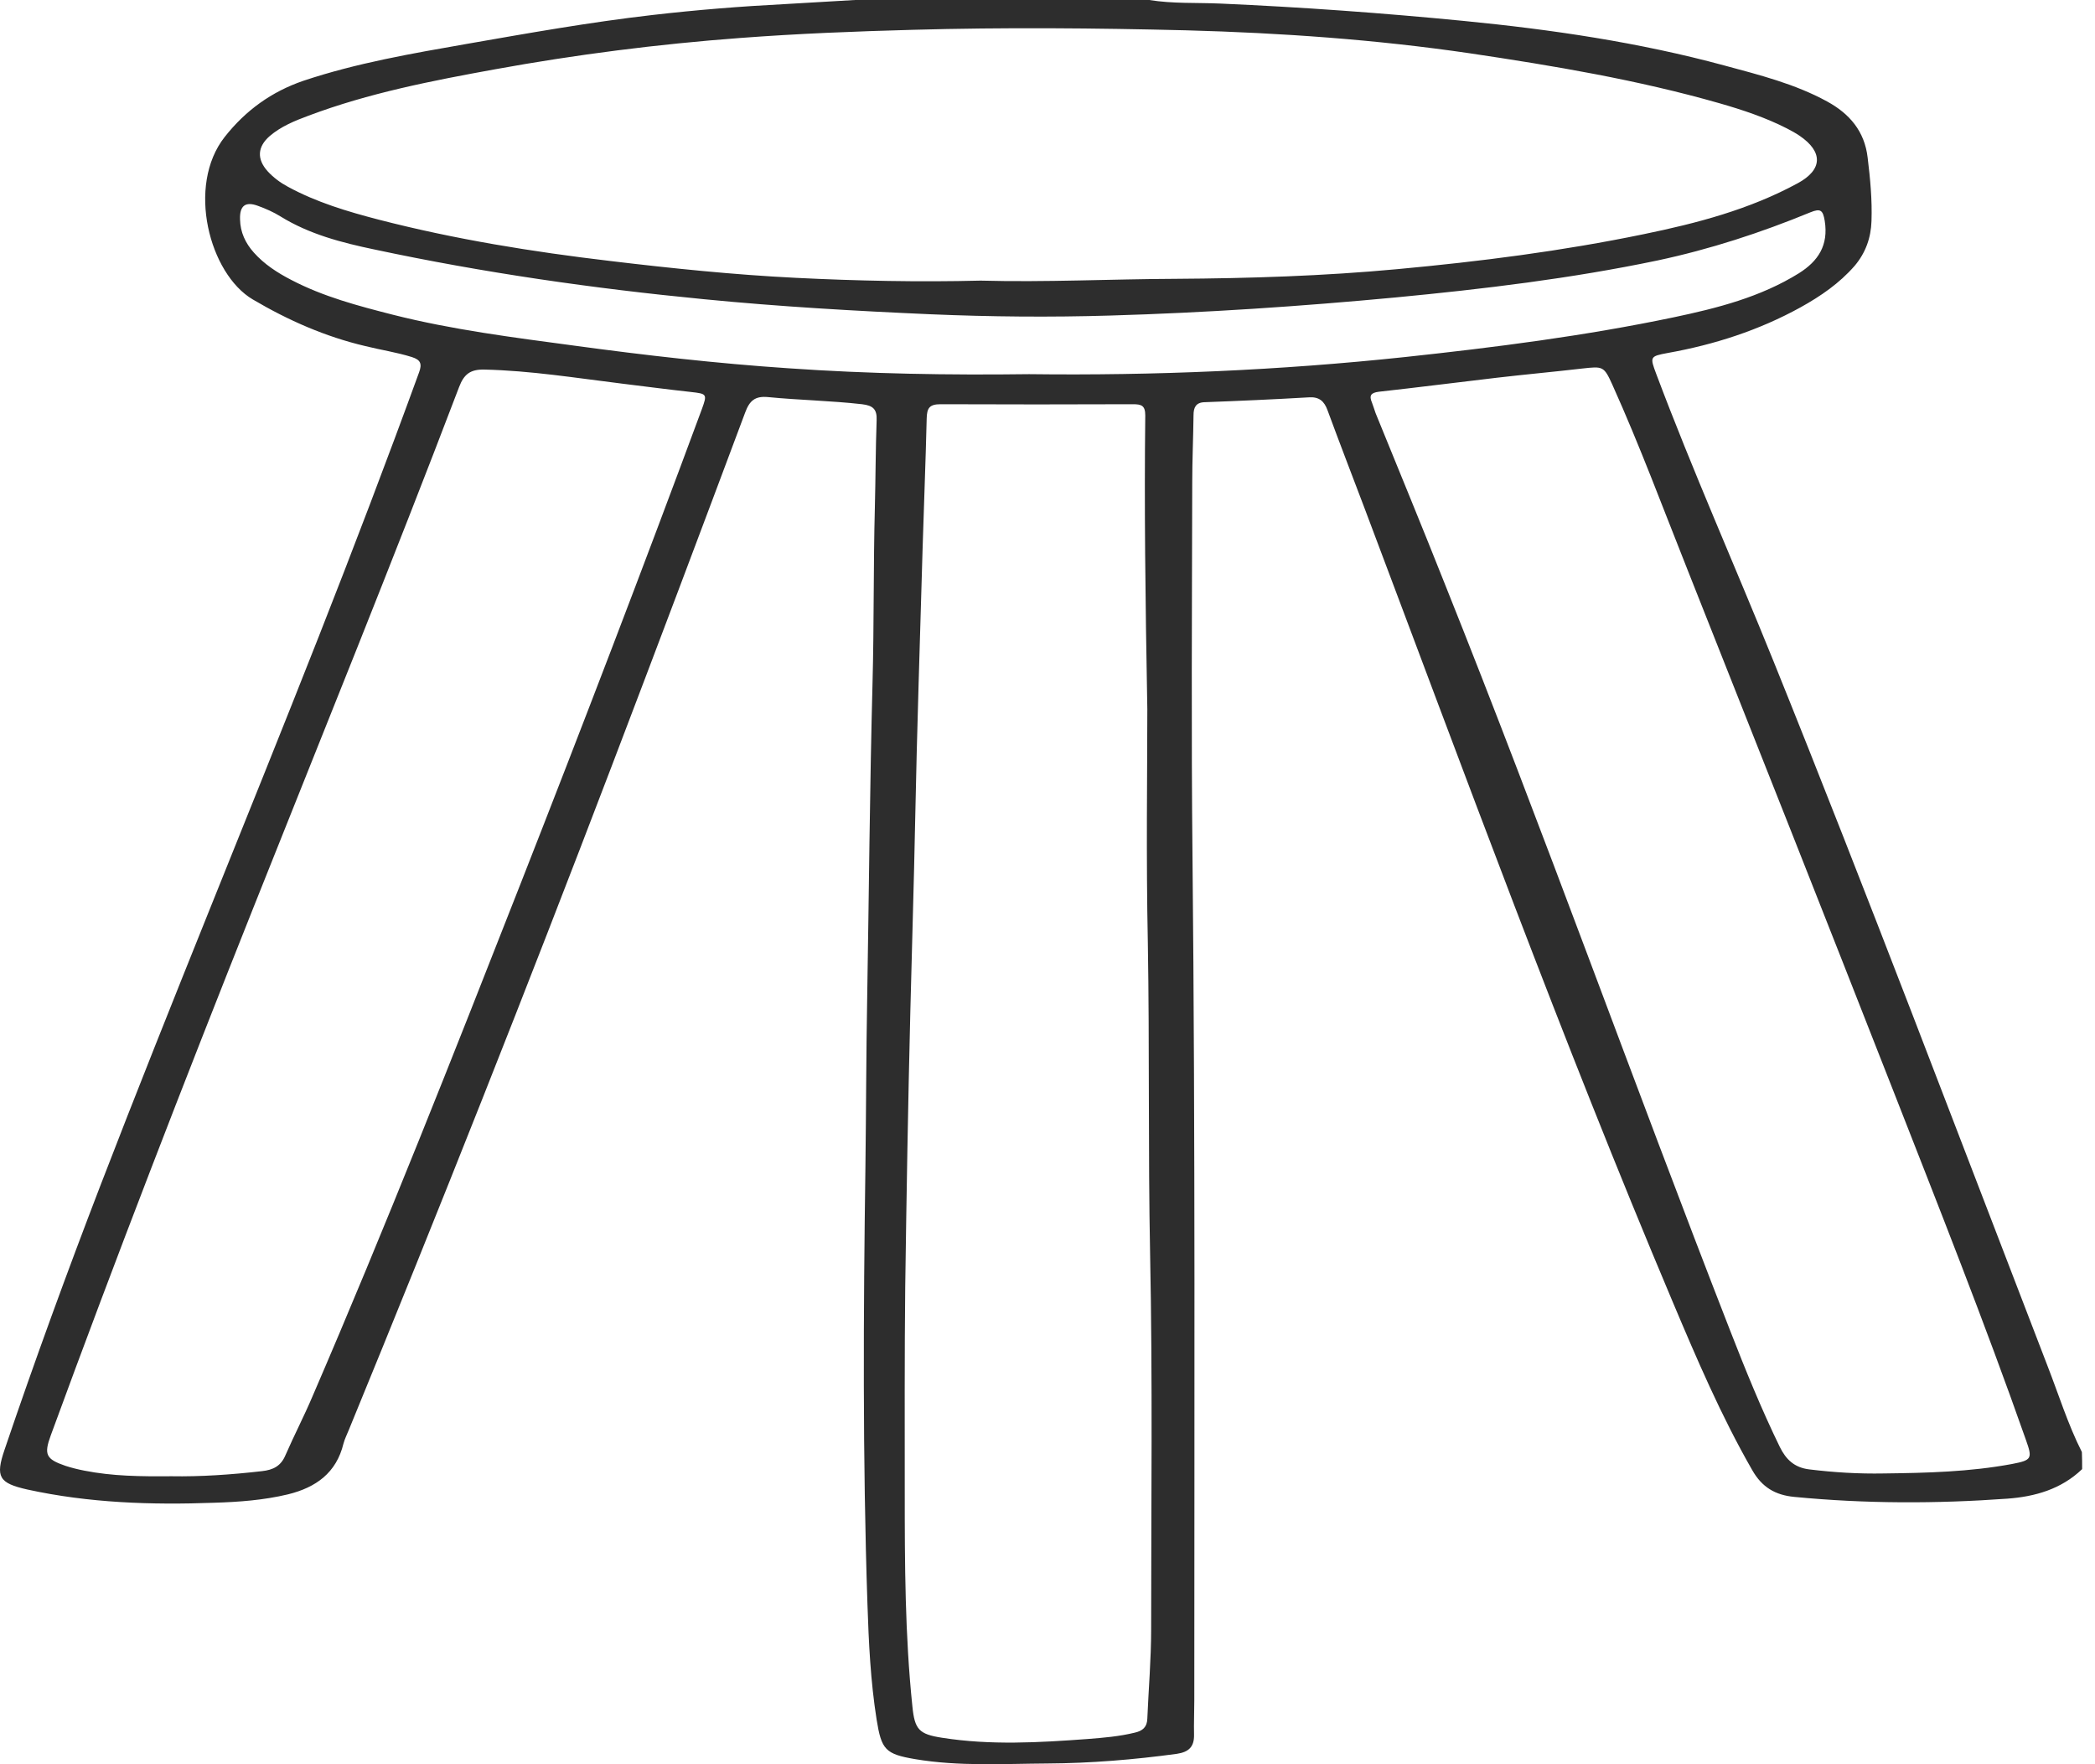 <svg width="57" height="48" viewBox="0 0 57 48" fill="none" xmlns="http://www.w3.org/2000/svg">
<path d="M56.65 39.971C56.08 40.519 55.365 40.72 54.614 40.775C52.683 40.914 50.752 40.914 48.82 40.727C48.299 40.678 47.938 40.463 47.674 39.998C46.826 38.521 46.16 36.961 45.499 35.394C42.498 28.286 39.844 21.032 37.121 13.814C36.787 12.933 36.447 12.052 36.12 11.165C36.03 10.915 35.891 10.79 35.606 10.811C34.661 10.866 33.717 10.908 32.772 10.943C32.536 10.95 32.473 11.088 32.473 11.296C32.466 11.907 32.438 12.517 32.438 13.127C32.431 16.525 32.41 19.923 32.445 23.321C32.522 30.97 32.494 38.618 32.494 46.267C32.494 46.579 32.48 46.891 32.487 47.197C32.494 47.529 32.341 47.668 32.022 47.717C30.854 47.876 29.68 47.973 28.499 47.98C27.297 47.987 26.095 48.063 24.9 47.862C24.087 47.724 23.983 47.606 23.851 46.787C23.685 45.74 23.636 44.693 23.601 43.639C23.469 39.679 23.49 35.713 23.546 31.753C23.566 30.221 23.566 28.688 23.594 27.156C23.643 24.292 23.664 21.428 23.74 18.564C23.782 16.976 23.761 15.388 23.803 13.8C23.823 13.009 23.823 12.226 23.851 11.435C23.865 11.13 23.747 11.033 23.455 10.998C22.601 10.901 21.746 10.887 20.899 10.804C20.544 10.769 20.392 10.901 20.273 11.227C19.072 14.438 17.863 17.648 16.64 20.852C14.333 26.899 11.95 32.918 9.491 38.903C9.442 39.028 9.38 39.145 9.345 39.277C9.151 40.075 8.595 40.47 7.837 40.657C7.171 40.817 6.497 40.865 5.823 40.886C4.121 40.949 2.418 40.893 0.744 40.526C-0.027 40.352 -0.131 40.186 0.126 39.437C0.946 37.017 1.821 34.624 2.738 32.239C4.662 27.246 6.712 22.302 8.671 17.323C9.609 14.937 10.526 12.538 11.402 10.131C11.485 9.903 11.45 9.792 11.207 9.715C10.79 9.584 10.359 9.521 9.943 9.417C8.852 9.161 7.844 8.717 6.879 8.148C5.698 7.455 5.065 5.055 6.115 3.724C6.684 3.003 7.386 2.496 8.254 2.198C9.706 1.713 11.207 1.456 12.708 1.193C14.382 0.901 16.056 0.603 17.744 0.409C18.946 0.27 20.155 0.173 21.364 0.111C21.996 0.076 22.628 0.035 23.261 0C25.929 0 28.603 0 31.271 0C31.91 0.104 32.556 0.069 33.203 0.097C35.412 0.194 37.621 0.354 39.823 0.569C42.22 0.804 44.589 1.151 46.917 1.782C47.868 2.039 48.834 2.281 49.71 2.76C50.321 3.093 50.731 3.571 50.814 4.286C50.884 4.861 50.939 5.43 50.919 6.012C50.905 6.47 50.759 6.879 50.46 7.233C50.043 7.711 49.536 8.058 48.987 8.363C47.855 8.987 46.646 9.376 45.374 9.604C44.888 9.694 44.888 9.708 45.062 10.173C46.055 12.815 47.202 15.388 48.258 18.002C50.821 24.354 53.239 30.762 55.705 37.155C56.011 37.939 56.261 38.75 56.643 39.506C56.65 39.659 56.65 39.818 56.65 39.971ZM31.216 19.292C31.16 16.213 31.132 13.758 31.16 11.303C31.16 11.033 31.056 10.998 30.826 10.998C29.083 11.005 27.332 11.005 25.588 10.998C25.282 10.998 25.22 11.109 25.213 11.386C25.185 12.565 25.137 13.737 25.102 14.916C25.032 17.378 24.949 19.84 24.9 22.302C24.866 24.042 24.81 25.783 24.768 27.523C24.706 30.02 24.664 32.516 24.629 35.013C24.609 36.878 24.616 38.743 24.616 40.609C24.616 42.55 24.622 44.492 24.824 46.427C24.887 47.058 25.005 47.183 25.63 47.28C26.95 47.488 28.27 47.411 29.59 47.314C30.021 47.28 30.451 47.245 30.875 47.141C31.084 47.093 31.209 46.995 31.216 46.76C31.25 45.948 31.32 45.144 31.32 44.333C31.32 40.935 31.361 37.537 31.292 34.139C31.236 31.309 31.278 28.48 31.23 25.651C31.181 23.328 31.216 20.998 31.216 19.292ZM26.679 7.635C28.451 7.683 30.215 7.593 31.987 7.586C34.002 7.573 36.009 7.51 38.017 7.323C40.268 7.115 42.498 6.831 44.714 6.373C46.166 6.075 47.598 5.7 48.911 4.986C49.592 4.618 49.605 4.133 48.966 3.696C48.855 3.62 48.737 3.557 48.619 3.495C48.035 3.197 47.41 2.989 46.778 2.808C44.548 2.171 42.269 1.789 39.983 1.449C37.427 1.075 34.856 0.895 32.279 0.825C29.798 0.763 27.318 0.742 24.838 0.811C23.268 0.853 21.704 0.915 20.141 1.033C17.904 1.2 15.674 1.484 13.465 1.886C11.749 2.198 10.033 2.531 8.393 3.148C8.018 3.287 7.643 3.44 7.337 3.703C7.004 3.994 6.983 4.327 7.282 4.66C7.441 4.833 7.629 4.972 7.837 5.083C8.616 5.506 9.456 5.756 10.311 5.978C12.381 6.512 14.486 6.851 16.605 7.101C18.279 7.302 19.961 7.475 21.649 7.559C23.316 7.642 24.998 7.677 26.679 7.635ZM4.662 40.165C5.448 40.179 6.288 40.123 7.129 40.026C7.435 39.992 7.643 39.888 7.768 39.589C8.004 39.048 8.275 38.528 8.504 37.987C10.491 33.383 12.332 28.709 14.167 24.035C15.848 19.75 17.501 15.443 19.099 11.123C19.245 10.721 19.231 10.714 18.8 10.665C18.168 10.596 17.543 10.513 16.918 10.437C15.674 10.284 14.431 10.083 13.173 10.055C12.798 10.048 12.624 10.18 12.492 10.527C10.686 15.27 8.775 19.971 6.9 24.68C5.003 29.444 3.148 34.229 1.383 39.048C1.189 39.575 1.251 39.7 1.779 39.881C1.946 39.936 2.12 39.978 2.293 40.012C3.065 40.165 3.829 40.172 4.662 40.165ZM51.252 40.089C52.419 40.075 53.586 40.047 54.74 39.832C55.282 39.728 55.302 39.686 55.122 39.18C53.996 35.976 52.739 32.814 51.502 29.652C49.654 24.937 47.792 20.235 45.923 15.526C45.249 13.834 44.617 12.129 43.867 10.464C43.638 9.958 43.61 9.965 43.047 10.027C42.276 10.117 41.498 10.187 40.727 10.277C39.657 10.402 38.587 10.54 37.517 10.658C37.295 10.686 37.246 10.762 37.329 10.957C37.364 11.047 37.392 11.144 37.427 11.241C38.059 12.794 38.698 14.341 39.316 15.901C42.012 22.634 44.444 29.465 47.077 36.212C47.493 37.28 47.924 38.341 48.424 39.367C48.591 39.707 48.82 39.929 49.223 39.978C49.897 40.061 50.571 40.102 51.252 40.089ZM27.999 10.18C31.417 10.222 34.821 10.076 38.219 9.715C40.671 9.452 43.117 9.14 45.534 8.634C46.722 8.384 47.896 8.086 48.945 7.434C49.473 7.101 49.751 6.671 49.647 6.012C49.599 5.714 49.529 5.666 49.258 5.776C47.91 6.331 46.528 6.782 45.096 7.087C42.741 7.579 40.365 7.864 37.968 8.093C35.391 8.335 32.806 8.509 30.215 8.585C28.582 8.634 26.95 8.62 25.31 8.55C23.254 8.46 21.204 8.342 19.155 8.141C16.147 7.85 13.152 7.42 10.193 6.789C9.296 6.602 8.414 6.373 7.629 5.887C7.441 5.77 7.233 5.679 7.025 5.603C6.677 5.471 6.517 5.596 6.531 5.971C6.538 6.317 6.677 6.616 6.907 6.872C7.191 7.191 7.546 7.42 7.921 7.614C8.796 8.072 9.741 8.321 10.693 8.564C12.312 8.973 13.965 9.181 15.619 9.403C17.557 9.667 19.502 9.889 21.454 10.02C23.636 10.173 25.817 10.208 27.999 10.18Z" fill="#2D2D2D"/>
</svg>
